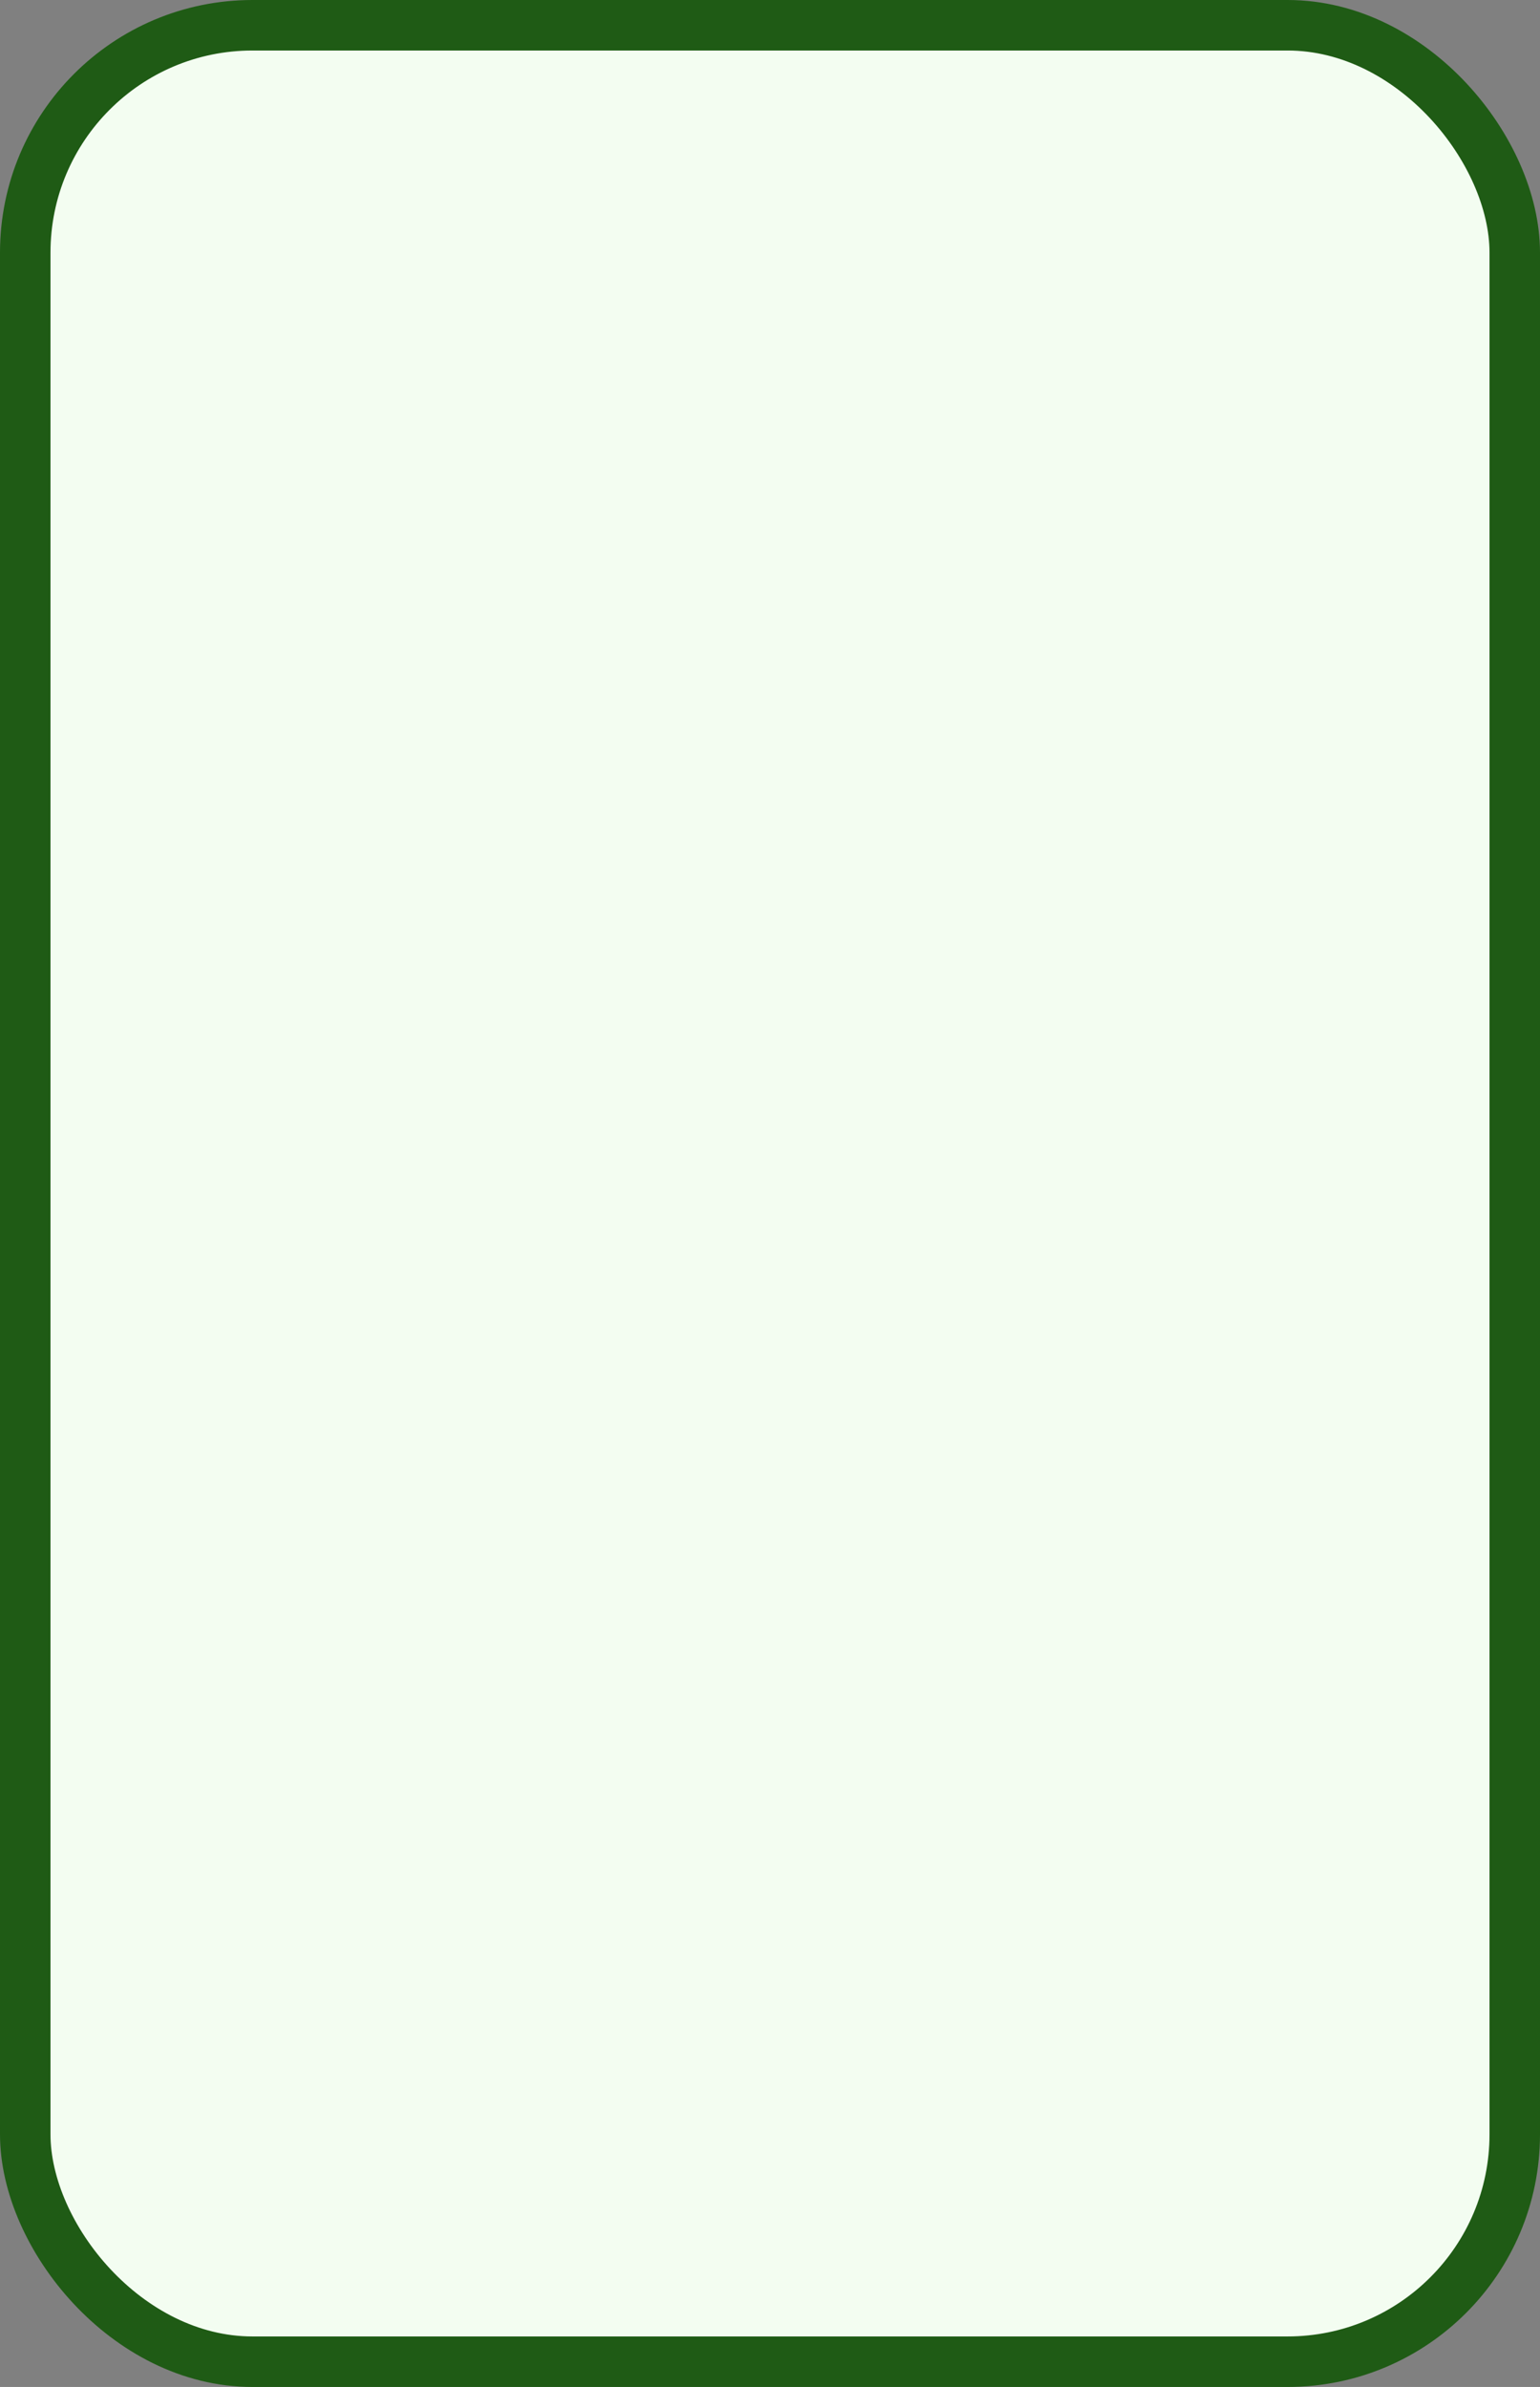 <svg width="122" height="189" viewBox="0 0 122 189" fill="none" xmlns="http://www.w3.org/2000/svg">
<rect x="0" y="0" width="122" height="189" fill="#808080" stroke="none"/>
<rect x="2" y="2" width="118" height="185" rx="18" fill="#F3FDF1" stroke="#1F5B15" stroke-width="4"/>
</svg>
